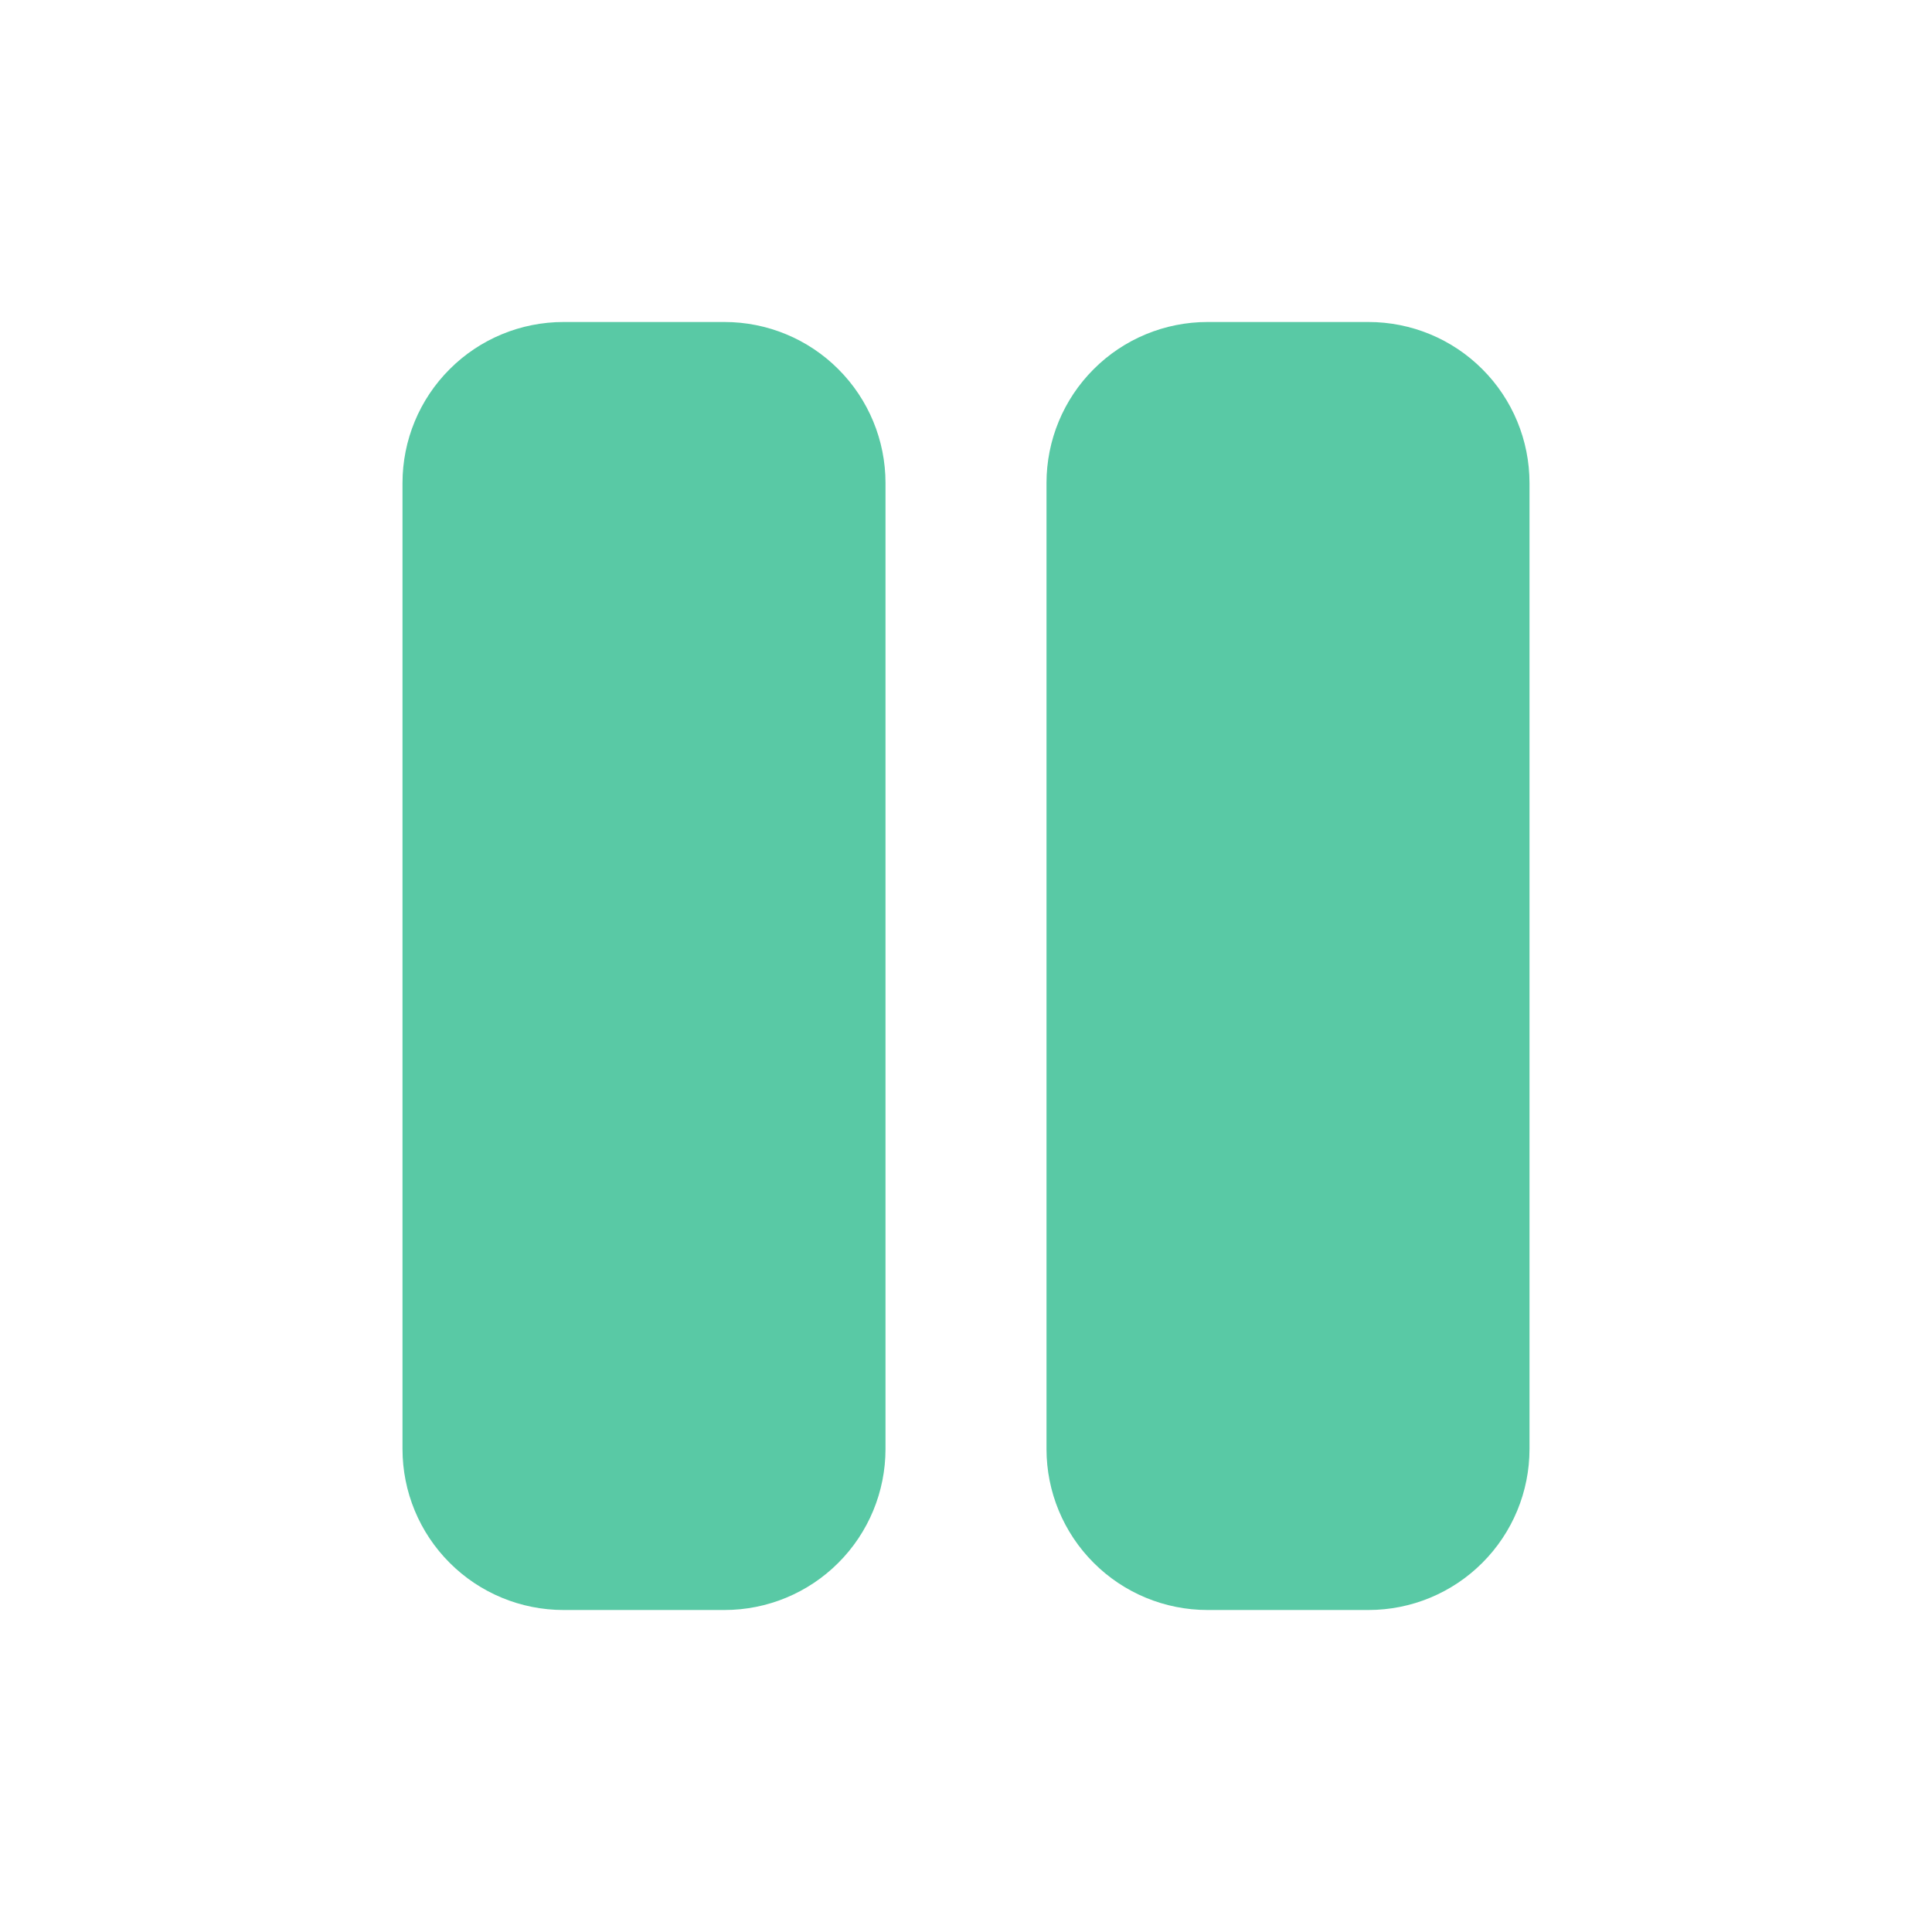 <svg width="36" height="36" viewBox="0 0 36 36" fill="none" xmlns="http://www.w3.org/2000/svg">
<g clip-path="url(#clip0_1073_1808)">
<path d="M13.5 6H10.5C9.704 6 8.941 6.316 8.379 6.879C7.816 7.441 7.5 8.204 7.5 9V27C7.5 27.796 7.816 28.559 8.379 29.121C8.941 29.684 9.704 30 10.5 30H13.5C14.296 30 15.059 29.684 15.621 29.121C16.184 28.559 16.5 27.796 16.5 27V9C16.5 8.204 16.184 7.441 15.621 6.879C15.059 6.316 14.296 6 13.5 6Z" fill="#59C9A5"/>
<path d="M25.5 6H22.5C21.704 6 20.941 6.316 20.379 6.879C19.816 7.441 19.5 8.204 19.5 9V27C19.5 27.796 19.816 28.559 20.379 29.121C20.941 29.684 21.704 30 22.5 30H25.5C26.296 30 27.059 29.684 27.621 29.121C28.184 28.559 28.5 27.796 28.5 27V9C28.5 8.204 28.184 7.441 27.621 6.879C27.059 6.316 26.296 6 25.5 6Z" fill="#59C9A5"/>
</g>
<defs>
<clipPath id="clip0_1073_1808">
<rect width="36" height="36" fill="white"/>
</clipPath>
</defs>
</svg>
